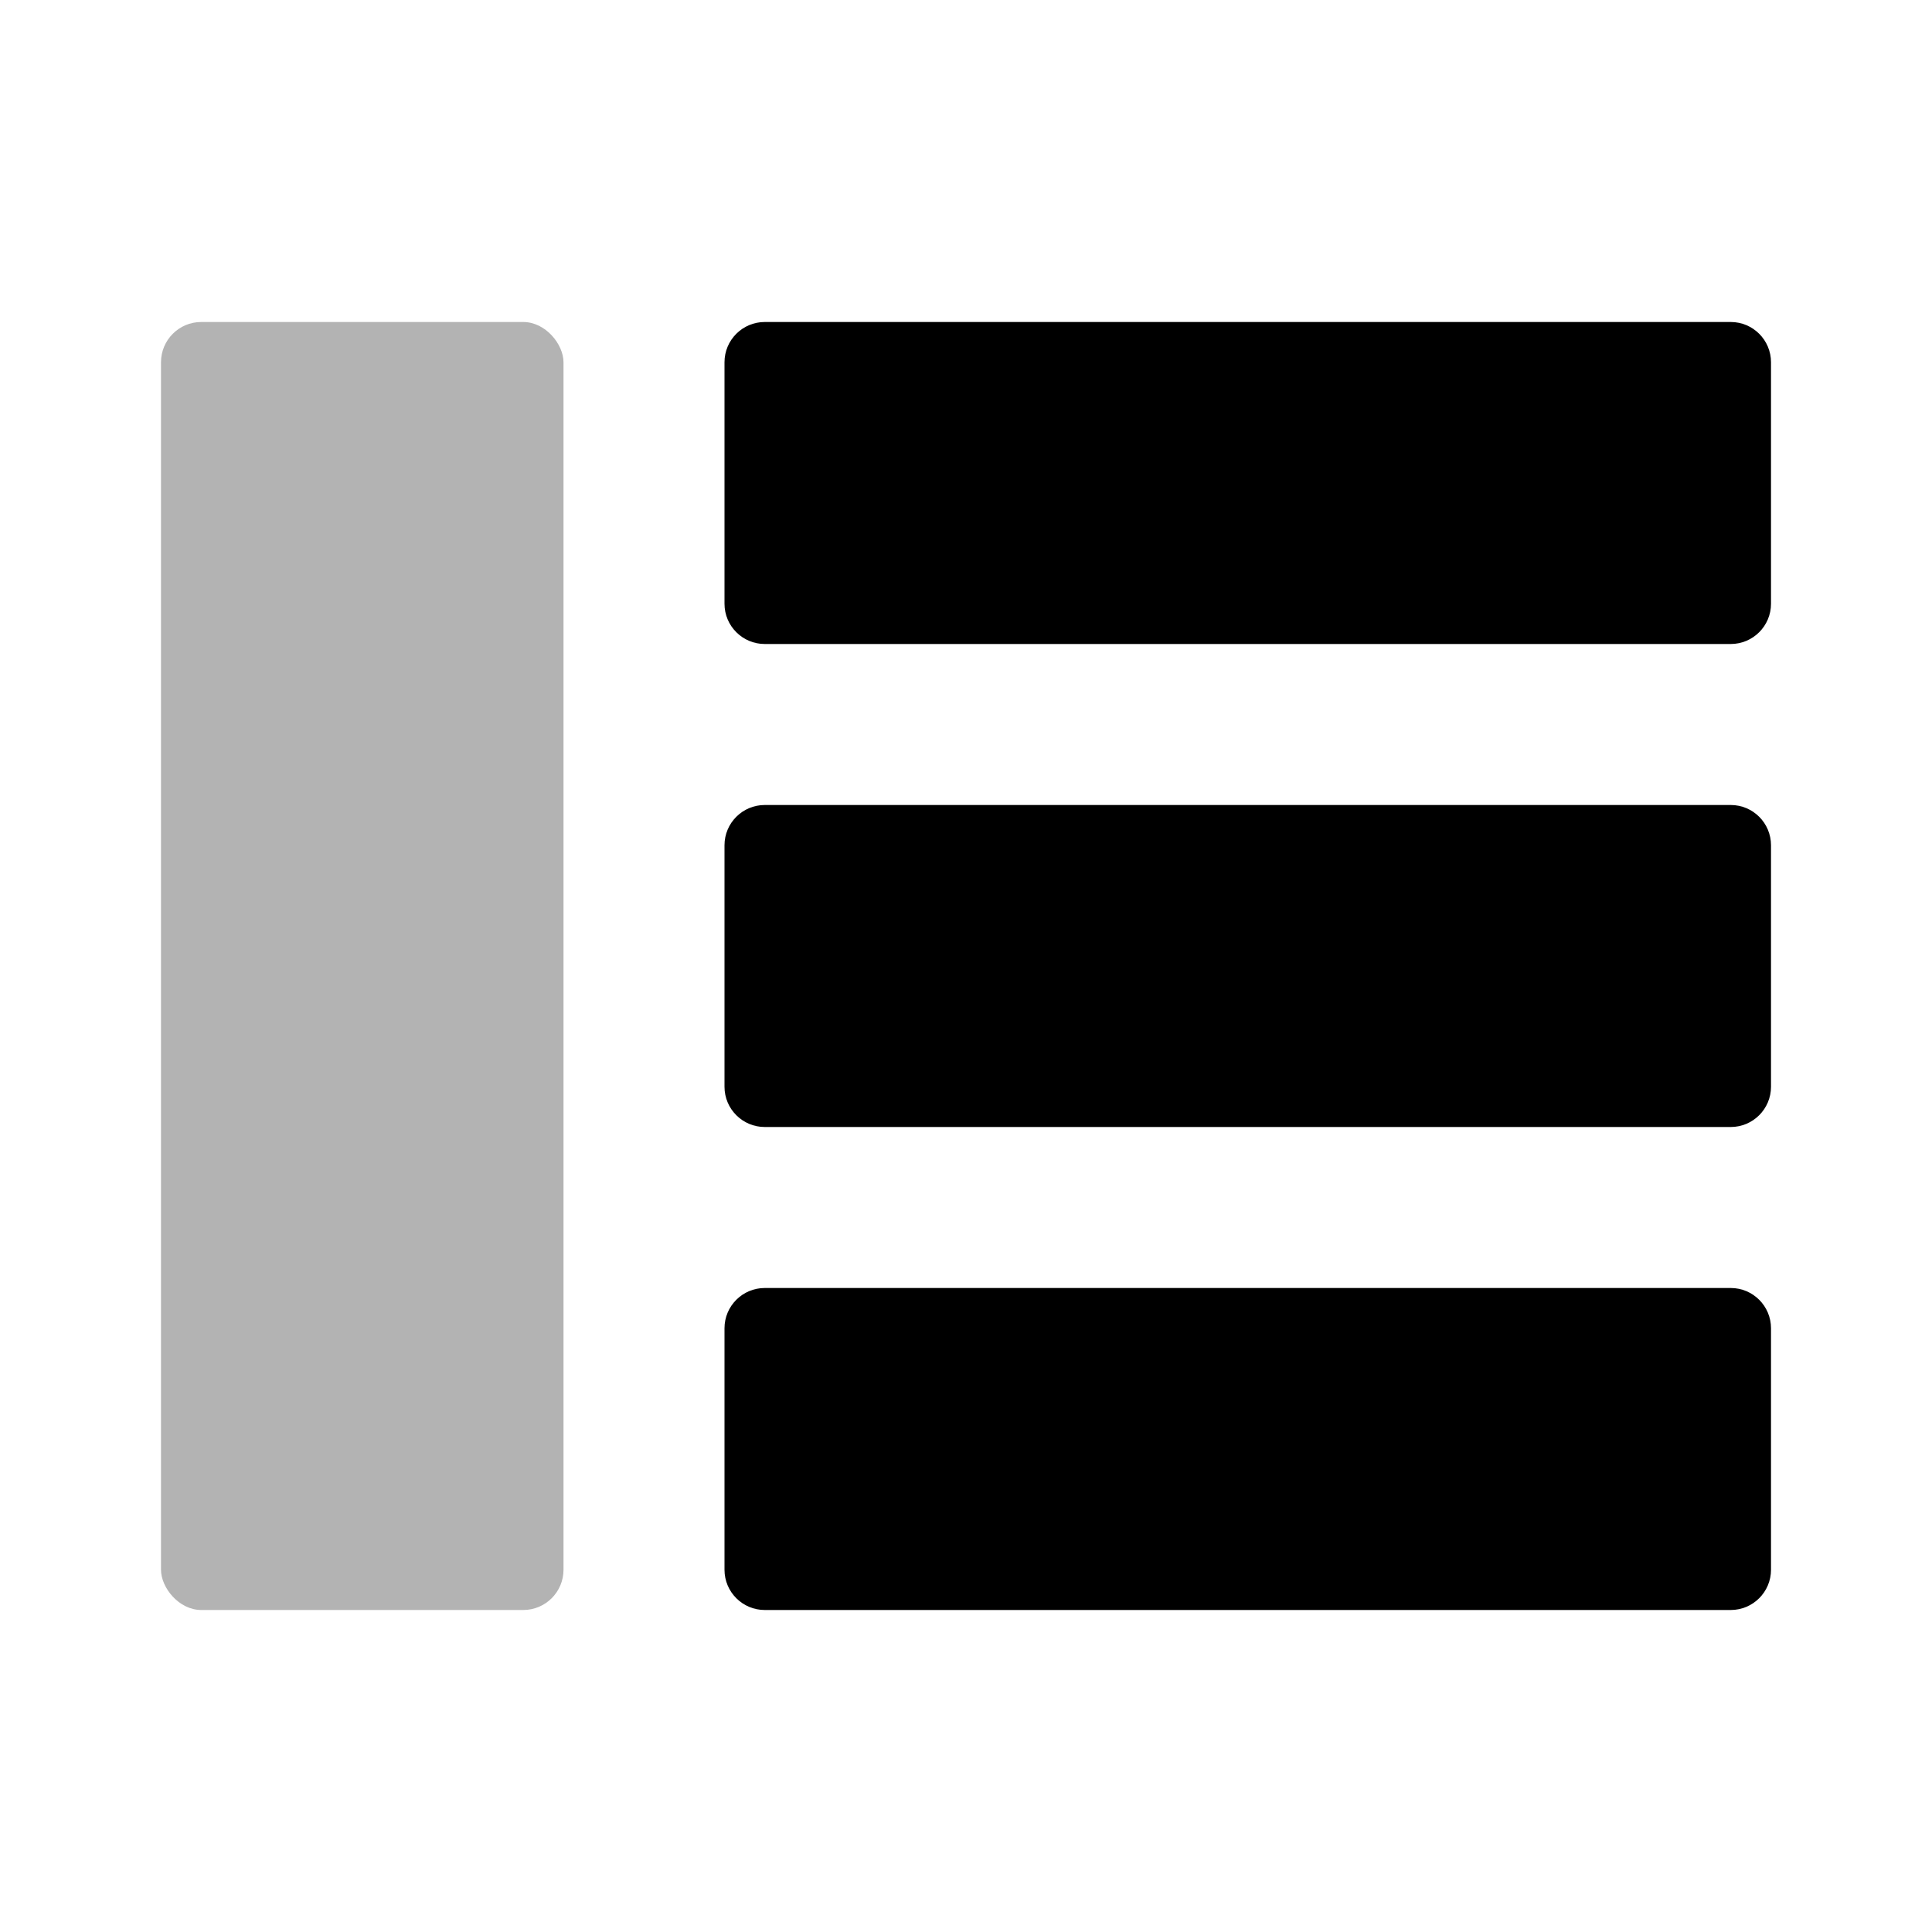 <svg width="48" height="48" viewBox="0 0 48 48" fill="none" xmlns="http://www.w3.org/2000/svg">
<path fill-rule="evenodd" clip-rule="evenodd" d="M18 9C18 8.448 18.448 8 19 8H43C43.552 8 44 8.448 44 9V15C44 15.552 43.552 16 43 16H19C18.448 16 18 15.552 18 15V9ZM18 21C18 20.448 18.448 20 19 20H43C43.552 20 44 20.448 44 21V27C44 27.552 43.552 28 43 28H19C18.448 28 18 27.552 18 27V21ZM19 32C18.448 32 18 32.448 18 33V39C18 39.552 18.448 40 19 40H43C43.552 40 44 39.552 44 39V33C44 32.448 43.552 32 43 32H19Z" fill="black"/>
<rect opacity="0.3" x="4" y="8" width="10" height="32" rx="1" fill="black"/>
</svg>
